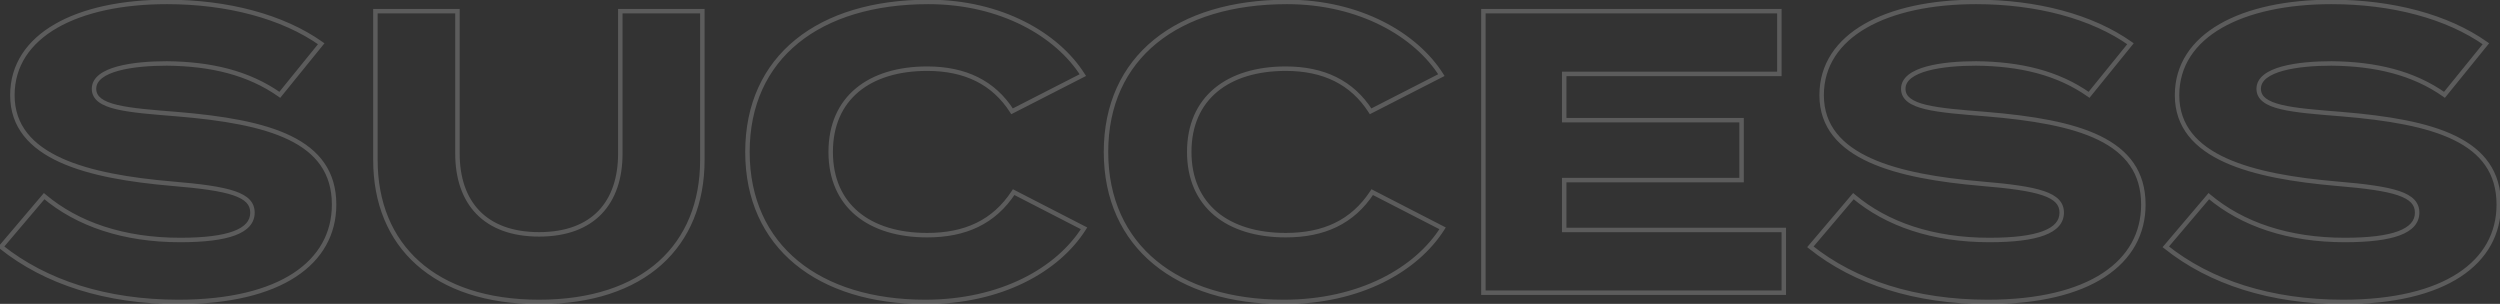 <svg width="1119" height="136" viewBox="0 0 1119 136" fill="none" xmlns="http://www.w3.org/2000/svg">
<rect x="0" y="0" width="1119" height="136" fill="#333333" stroke="none"/>
<path d="M79.16 51.08L79.243 50.083L79.24 50.083L79.16 51.08ZM74.66 28.4L74.669 27.4H74.66V28.4ZM125.24 42.44L124.664 43.257L125.428 43.796L126.017 43.07L125.24 42.44ZM143.78 19.58L144.557 20.21L145.229 19.381L144.358 18.764L143.78 19.58ZM77 82.22L76.914 83.216L76.917 83.216L77 82.22ZM19.76 87.8L20.405 87.036L19.643 86.393L18.998 87.153L19.76 87.8ZM0.5 110.48L-0.262 109.833L-0.929 110.618L-0.125 111.261L0.5 110.48ZM79.24 50.083C67.952 49.18 58.779 48.465 52.416 46.935C49.234 46.17 46.871 45.226 45.319 44.035C43.816 42.881 43.08 41.507 43.08 39.74H41.08C41.08 42.203 42.167 44.136 44.101 45.621C45.985 47.068 48.673 48.092 51.949 48.88C58.502 50.455 67.868 51.18 79.08 52.077L79.24 50.083ZM43.08 39.74C43.08 37.875 43.984 36.308 45.711 34.959C47.462 33.591 50.005 32.499 53.097 31.66C59.27 29.984 67.312 29.4 74.66 29.4V27.4C67.248 27.4 58.999 27.986 52.573 29.73C49.364 30.601 46.531 31.781 44.48 33.383C42.403 35.005 41.08 37.105 41.08 39.74H43.08ZM74.651 29.4C94.145 29.579 110.843 33.512 124.664 43.257L125.816 41.623C111.557 31.568 94.415 27.581 74.669 27.4L74.651 29.4ZM126.017 43.07L144.557 20.21L143.003 18.95L124.463 41.81L126.017 43.07ZM144.358 18.764C126.86 6.37 101.798 -0.14 74.66 -0.14V1.86C101.522 1.86 126.14 8.31 143.202 20.396L144.358 18.764ZM74.66 -0.14C54.577 -0.14 37.105 3.566 24.616 10.748C12.092 17.951 4.54 28.688 4.54 42.62H6.54C6.54 29.552 13.568 19.409 25.613 12.482C37.695 5.534 54.783 1.86 74.66 1.86V-0.14ZM4.54 42.62C4.54 49.86 6.739 55.862 10.656 60.818C14.56 65.757 20.132 69.611 26.817 72.646C40.167 78.706 58.178 81.595 76.914 83.216L77.086 81.224C58.382 79.605 40.663 76.734 27.643 70.824C21.143 67.874 15.87 64.19 12.225 59.578C8.593 54.983 6.54 49.42 6.54 42.62H4.54ZM76.917 83.216C89.891 84.298 98.772 85.507 104.398 87.419C107.205 88.373 109.102 89.47 110.294 90.729C111.455 91.955 112 93.391 112 95.18H114C114 92.919 113.285 90.98 111.746 89.354C110.238 87.761 107.995 86.529 105.042 85.526C99.148 83.523 90.029 82.302 77.083 81.223L76.917 83.216ZM112 95.18C112 97.01 111.412 98.575 110.224 99.925C109.018 101.297 107.155 102.491 104.549 103.469C99.322 105.429 91.368 106.42 80.6 106.42V108.42C91.432 108.42 99.678 107.431 105.251 105.341C108.045 104.294 110.232 102.946 111.726 101.246C113.238 99.525 114 97.49 114 95.18H112ZM80.6 106.42C55.585 106.42 35.129 99.453 20.405 87.036L19.115 88.564C34.271 101.347 55.215 108.42 80.6 108.42V106.42ZM18.998 87.153L-0.262 109.833L1.262 111.127L20.522 88.447L18.998 87.153ZM-0.125 111.261C19.887 127.27 47.302 136.14 79.88 136.14V134.14C47.658 134.14 20.713 125.37 1.125 109.699L-0.125 111.261ZM79.88 136.14C102.848 136.14 120.48 131.712 132.402 123.917C144.368 116.094 150.54 104.898 150.54 91.58H148.54C148.54 104.182 142.742 114.766 131.308 122.243C119.83 129.748 102.632 134.14 79.88 134.14V136.14ZM150.54 91.58C150.54 84.157 148.669 78.013 145.162 72.938C141.662 67.873 136.576 63.937 130.246 60.846C117.621 54.682 99.859 51.794 79.243 50.083L79.077 52.077C99.68 53.786 117.109 56.658 129.369 62.644C135.482 65.628 140.262 69.365 143.517 74.075C146.766 78.776 148.54 84.513 148.54 91.58H150.54ZM277.654 5V4H276.654V5H277.654ZM204.754 5H205.754V4H204.754V5ZM168.034 5V4H167.034V5H168.034ZM314.374 5H315.374V4H314.374V5ZM276.654 5V68.72H278.654V5H276.654ZM276.654 68.72C276.654 79.524 273.689 88.29 267.865 94.352C262.048 100.407 253.247 103.9 241.294 103.9V105.9C253.64 105.9 263.019 102.283 269.307 95.738C275.588 89.2 278.654 79.876 278.654 68.72H276.654ZM241.294 103.9C229.34 103.9 220.492 100.407 214.63 94.35C208.761 88.286 205.754 79.52 205.754 68.72H203.754C203.754 79.88 206.866 89.204 213.193 95.74C219.525 102.283 228.948 105.9 241.294 105.9V103.9ZM205.754 68.72V5H203.754V68.72H205.754ZM204.754 4H168.034V6H204.754V4ZM167.034 5V71.6H169.034V5H167.034ZM167.034 71.6C167.034 91.01 173.693 107.183 186.381 118.494C199.055 129.793 217.632 136.14 241.294 136.14V134.14C217.976 134.14 199.923 127.887 187.712 117.001C175.514 106.127 169.034 90.531 169.034 71.6H167.034ZM241.294 136.14C264.956 136.14 283.488 129.793 296.118 118.493C308.76 107.181 315.374 91.007 315.374 71.6H313.374C313.374 90.533 306.937 106.129 294.784 117.002C282.619 127.887 264.612 134.14 241.294 134.14V136.14ZM315.374 71.6V5H313.374V71.6H315.374ZM314.374 4H277.654V6H314.374V4ZM452.996 49.82L452.153 50.358L452.643 51.124L453.451 50.71L452.996 49.82ZM484.676 33.62L485.131 34.51L486.105 34.012L485.522 33.087L484.676 33.62ZM485.216 102.2L486.062 102.734L486.645 101.81L485.673 101.311L485.216 102.2ZM453.716 86L454.173 85.111L453.372 84.698L452.879 85.453L453.716 86ZM415.016 104.26C402.213 104.26 391.665 101.014 384.336 94.907C377.032 88.82 372.816 79.801 372.816 68H370.816C370.816 80.319 375.24 89.93 383.056 96.443C390.847 102.936 401.899 106.26 415.016 106.26V104.26ZM372.816 68C372.816 56.199 377.032 47.18 384.336 41.093C391.665 34.986 402.213 31.74 415.016 31.74V29.74C401.899 29.74 390.847 33.064 383.056 39.557C375.24 46.07 370.816 55.681 370.816 68H372.816ZM415.016 31.74C431.658 31.74 444.089 37.736 452.153 50.358L453.839 49.282C445.343 35.984 432.214 29.74 415.016 29.74V31.74ZM453.451 50.71L485.131 34.51L484.221 32.73L452.541 48.93L453.451 50.71ZM485.522 33.087C473.97 14.749 448.42 -0.14 415.556 -0.14V1.86C447.852 1.86 472.703 16.491 483.83 34.153L485.522 33.087ZM415.556 -0.14C390.92 -0.14 370.424 6.064 356.066 17.724C341.682 29.405 333.556 46.485 333.556 68H335.556C335.556 47.035 343.45 30.545 357.327 19.276C371.228 7.986 391.232 1.86 415.556 1.86V-0.14ZM333.556 68C333.556 89.514 341.681 106.592 355.881 118.272C370.057 129.933 390.194 136.14 414.116 136.14V134.14C390.518 134.14 370.875 128.017 357.151 116.728C343.451 105.458 335.556 88.966 335.556 68H333.556ZM414.116 136.14C448.404 136.14 474.141 121.623 486.062 102.734L484.37 101.666C472.891 119.857 447.869 134.14 414.116 134.14V136.14ZM485.673 101.311L454.173 85.111L453.259 86.889L484.759 103.089L485.673 101.311ZM452.879 85.453C444.279 98.616 431.669 104.26 415.016 104.26V106.26C432.203 106.26 445.513 100.384 454.553 86.547L452.879 85.453ZM613.484 49.82L612.642 50.358L613.131 51.124L613.94 50.71L613.484 49.82ZM645.164 33.62L645.62 34.51L646.594 34.012L646.01 33.087L645.164 33.62ZM645.704 102.2L646.55 102.734L647.133 101.81L646.162 101.311L645.704 102.2ZM614.204 86L614.662 85.111L613.86 84.698L613.367 85.453L614.204 86ZM575.504 104.26C562.701 104.26 552.153 101.014 544.825 94.907C537.52 88.82 533.304 79.801 533.304 68H531.304C531.304 80.319 535.728 89.93 543.544 96.443C551.335 102.936 562.388 106.26 575.504 106.26V104.26ZM533.304 68C533.304 56.199 537.52 47.18 544.825 41.093C552.153 34.986 562.701 31.74 575.504 31.74V29.74C562.388 29.74 551.335 33.064 543.544 39.557C535.728 46.07 531.304 55.681 531.304 68H533.304ZM575.504 31.74C592.147 31.74 604.577 37.736 612.642 50.358L614.327 49.282C605.832 35.984 592.702 29.74 575.504 29.74V31.74ZM613.94 50.71L645.62 34.51L644.709 32.73L613.029 48.93L613.94 50.71ZM646.01 33.087C634.458 14.749 608.909 -0.14 576.044 -0.14V1.86C608.34 1.86 633.191 16.491 644.318 34.153L646.01 33.087ZM576.044 -0.14C551.408 -0.14 530.912 6.064 516.554 17.724C502.17 29.405 494.044 46.485 494.044 68H496.044C496.044 47.035 503.938 30.545 517.815 19.276C531.717 7.986 551.72 1.86 576.044 1.86V-0.14ZM494.044 68C494.044 89.514 502.17 106.592 516.369 118.272C530.545 129.933 550.682 136.14 574.604 136.14V134.14C551.007 134.14 531.363 128.017 517.64 116.728C503.939 105.458 496.044 88.966 496.044 68H494.044ZM574.604 136.14C608.892 136.14 634.63 121.623 646.55 102.734L644.859 101.666C633.379 119.857 608.357 134.14 574.604 134.14V136.14ZM646.162 101.311L614.662 85.111L613.747 86.889L645.247 103.089L646.162 101.311ZM613.367 85.453C604.768 98.616 592.158 104.26 575.504 104.26V106.26C592.691 106.26 606.001 100.384 615.042 86.547L613.367 85.453ZM700.143 102.92H699.143V103.92H700.143V102.92ZM700.143 80.6V79.6H699.143V80.6H700.143ZM779.523 80.6V81.6H780.523V80.6H779.523ZM779.523 53.78H780.523V52.78H779.523V53.78ZM700.143 53.78H699.143V54.78H700.143V53.78ZM700.143 33.08V32.08H699.143V33.08H700.143ZM796.443 33.08V34.08H797.443V33.08H796.443ZM796.443 5H797.443V4H796.443V5ZM663.963 5V4H662.963V5H663.963ZM663.963 131H662.963V132H663.963V131ZM798.423 131V132H799.423V131H798.423ZM798.423 102.92H799.423V101.92H798.423V102.92ZM701.143 102.92V80.6H699.143V102.92H701.143ZM700.143 81.6H779.523V79.6H700.143V81.6ZM780.523 80.6V53.78H778.523V80.6H780.523ZM779.523 52.78H700.143V54.78H779.523V52.78ZM701.143 53.78V33.08H699.143V53.78H701.143ZM700.143 34.08H796.443V32.08H700.143V34.08ZM797.443 33.08V5H795.443V33.08H797.443ZM796.443 4H663.963V6H796.443V4ZM662.963 5V131H664.963V5H662.963ZM663.963 132H798.423V130H663.963V132ZM799.423 131V102.92H797.423V131H799.423ZM798.423 101.92H700.143V103.92H798.423V101.92ZM888.984 51.08L889.067 50.083L889.064 50.083L888.984 51.08ZM884.484 28.4L884.493 27.4H884.484V28.4ZM935.064 42.44L934.488 43.257L935.252 43.796L935.841 43.07L935.064 42.44ZM953.604 19.58L954.381 20.21L955.053 19.381L954.182 18.764L953.604 19.58ZM886.824 82.22L886.738 83.216L886.741 83.216L886.824 82.22ZM829.584 87.8L830.229 87.036L829.467 86.393L828.822 87.153L829.584 87.8ZM810.324 110.48L809.562 109.833L808.895 110.618L809.7 111.261L810.324 110.48ZM889.064 50.083C877.776 49.18 868.603 48.465 862.24 46.935C859.059 46.17 856.695 45.226 855.143 44.035C853.64 42.881 852.904 41.507 852.904 39.74H850.904C850.904 42.203 851.991 44.136 853.925 45.621C855.81 47.068 858.497 48.092 861.773 48.88C868.326 50.455 877.693 51.18 888.904 52.077L889.064 50.083ZM852.904 39.74C852.904 37.875 853.808 36.308 855.535 34.959C857.286 33.591 859.83 32.499 862.921 31.66C869.095 29.984 877.137 29.4 884.484 29.4V27.4C877.072 27.4 868.824 27.986 862.397 29.73C859.189 30.601 856.355 31.781 854.304 33.383C852.228 35.005 850.904 37.105 850.904 39.74H852.904ZM884.475 29.4C903.969 29.579 920.668 33.512 934.488 43.257L935.641 41.623C921.381 31.568 904.24 27.581 884.493 27.4L884.475 29.4ZM935.841 43.07L954.381 20.21L952.828 18.95L934.288 41.81L935.841 43.07ZM954.182 18.764C936.684 6.37 911.622 -0.14 884.484 -0.14V1.86C911.346 1.86 935.964 8.31 953.026 20.396L954.182 18.764ZM884.484 -0.14C864.402 -0.14 846.93 3.566 834.441 10.748C821.916 17.951 814.364 28.688 814.364 42.62H816.364C816.364 29.552 823.392 19.409 835.438 12.482C847.519 5.534 864.607 1.86 884.484 1.86V-0.14ZM814.364 42.62C814.364 49.86 816.563 55.862 820.48 60.818C824.384 65.757 829.956 69.611 836.641 72.646C849.991 78.706 868.002 81.595 886.738 83.216L886.91 81.224C868.207 79.605 850.487 76.734 837.468 70.824C830.968 67.874 825.694 64.19 822.049 59.578C818.418 54.983 816.364 49.42 816.364 42.62H814.364ZM886.741 83.216C899.715 84.298 908.596 85.507 914.222 87.419C917.029 88.373 918.926 89.47 920.118 90.729C921.279 91.955 921.824 93.391 921.824 95.18H923.824C923.824 92.919 923.11 90.98 921.57 89.354C920.062 87.761 917.82 86.529 914.866 85.526C908.973 83.523 899.854 82.302 886.907 81.223L886.741 83.216ZM921.824 95.18C921.824 97.01 921.236 98.575 920.048 99.925C918.843 101.297 916.979 102.491 914.373 103.469C909.146 105.429 901.193 106.42 890.424 106.42V108.42C901.256 108.42 909.503 107.431 915.075 105.341C917.869 104.294 920.056 102.946 921.55 101.246C923.063 99.525 923.824 97.49 923.824 95.18H921.824ZM890.424 106.42C865.409 106.42 844.953 99.453 830.229 87.036L828.94 88.564C844.096 101.347 865.04 108.42 890.424 108.42V106.42ZM828.822 87.153L809.562 109.833L811.086 111.127L830.346 88.447L828.822 87.153ZM809.7 111.261C829.711 127.27 857.126 136.14 889.704 136.14V134.14C857.483 134.14 830.537 125.37 810.949 109.699L809.7 111.261ZM889.704 136.14C912.673 136.14 930.304 131.712 942.227 123.917C954.192 116.094 960.364 104.898 960.364 91.58H958.364C958.364 104.182 952.567 114.766 941.132 122.243C929.654 129.748 912.456 134.14 889.704 134.14V136.14ZM960.364 91.58C960.364 84.157 958.494 78.013 954.987 72.938C951.486 67.873 946.4 63.937 940.07 60.846C927.445 54.682 909.684 51.794 889.067 50.083L888.902 52.077C909.505 53.786 926.933 56.658 939.193 62.644C945.306 65.628 950.086 69.365 953.341 74.075C956.59 78.776 958.364 84.513 958.364 91.58H960.364ZM1048.07 51.08L1048.15 50.083L1048.15 50.083L1048.07 51.08ZM1043.57 28.4L1043.58 27.4H1043.57V28.4ZM1094.15 42.44L1093.57 43.257L1094.33 43.796L1094.92 43.07L1094.15 42.44ZM1112.69 19.58L1113.46 20.21L1114.14 19.381L1113.26 18.764L1112.69 19.58ZM1045.91 82.22L1045.82 83.216L1045.82 83.216L1045.91 82.22ZM988.666 87.8L989.311 87.036L988.549 86.393L987.904 87.153L988.666 87.8ZM969.406 110.48L968.644 109.833L967.977 110.618L968.782 111.261L969.406 110.48ZM1048.15 50.083C1036.86 49.18 1027.68 48.465 1021.32 46.935C1018.14 46.17 1015.78 45.226 1014.22 44.035C1012.72 42.881 1011.99 41.507 1011.99 39.74H1009.99C1009.99 42.203 1011.07 44.136 1013.01 45.621C1014.89 47.068 1017.58 48.092 1020.85 48.88C1027.41 50.455 1036.77 51.18 1047.99 52.077L1048.15 50.083ZM1011.99 39.74C1011.99 37.875 1012.89 36.308 1014.62 34.959C1016.37 33.591 1018.91 32.499 1022 31.66C1028.18 29.984 1036.22 29.4 1043.57 29.4V27.4C1036.15 27.4 1027.91 27.986 1021.48 29.73C1018.27 30.601 1015.44 31.781 1013.39 33.383C1011.31 35.005 1009.99 37.105 1009.99 39.74H1011.99ZM1043.56 29.4C1063.05 29.579 1079.75 33.512 1093.57 43.257L1094.72 41.623C1080.46 31.568 1063.32 27.581 1043.58 27.4L1043.56 29.4ZM1094.92 43.07L1113.46 20.21L1111.91 18.95L1093.37 41.81L1094.92 43.07ZM1113.26 18.764C1095.77 6.37 1070.7 -0.14 1043.57 -0.14V1.86C1070.43 1.86 1095.05 8.31 1112.11 20.396L1113.26 18.764ZM1043.57 -0.14C1023.48 -0.14 1006.01 3.566 993.523 10.748C980.998 17.951 973.446 28.688 973.446 42.62H975.446C975.446 29.552 982.474 19.409 994.52 12.482C1006.6 5.534 1023.69 1.86 1043.57 1.86V-0.14ZM973.446 42.62C973.446 49.86 975.645 55.862 979.562 60.818C983.466 65.757 989.038 69.611 995.723 72.646C1009.07 78.706 1027.08 81.595 1045.82 83.216L1045.99 81.224C1027.29 79.605 1009.57 76.734 996.55 70.824C990.05 67.874 984.776 64.19 981.131 59.578C977.5 54.983 975.446 49.42 975.446 42.62H973.446ZM1045.82 83.216C1058.8 84.298 1067.68 85.507 1073.3 87.419C1076.11 88.373 1078.01 89.47 1079.2 90.729C1080.36 91.955 1080.91 93.391 1080.91 95.18H1082.91C1082.91 92.919 1082.19 90.98 1080.65 89.354C1079.14 87.761 1076.9 86.529 1073.95 85.526C1068.05 83.523 1058.94 82.302 1045.99 81.223L1045.82 83.216ZM1080.91 95.18C1080.91 97.01 1080.32 98.575 1079.13 99.925C1077.92 101.297 1076.06 102.491 1073.46 103.469C1068.23 105.429 1060.27 106.42 1049.51 106.42V108.42C1060.34 108.42 1068.58 107.431 1074.16 105.341C1076.95 104.294 1079.14 102.946 1080.63 101.246C1082.14 99.525 1082.91 97.49 1082.91 95.18H1080.91ZM1049.51 106.42C1024.49 106.42 1004.03 99.453 989.311 87.036L988.022 88.564C1003.18 101.347 1024.12 108.42 1049.51 108.42V106.42ZM987.904 87.153L968.644 109.833L970.169 111.127L989.428 88.447L987.904 87.153ZM968.782 111.261C988.794 127.27 1016.21 136.14 1048.79 136.14V134.14C1016.56 134.14 989.619 125.37 970.031 109.699L968.782 111.261ZM1048.79 136.14C1071.75 136.14 1089.39 131.712 1101.31 123.917C1113.27 116.094 1119.45 104.898 1119.45 91.58H1117.45C1117.45 104.182 1111.65 114.766 1100.21 122.243C1088.74 129.748 1071.54 134.14 1048.79 134.14V136.14ZM1119.45 91.58C1119.45 84.157 1117.58 78.013 1114.07 72.938C1110.57 67.873 1105.48 63.937 1099.15 60.846C1086.53 54.682 1068.77 51.794 1048.15 50.083L1047.98 52.077C1068.59 53.786 1086.02 56.658 1098.28 62.644C1104.39 65.628 1109.17 69.365 1112.42 74.075C1115.67 78.776 1117.45 84.513 1117.45 91.58H1119.45Z" fill="white" fill-opacity="0.2"/>
</svg>

